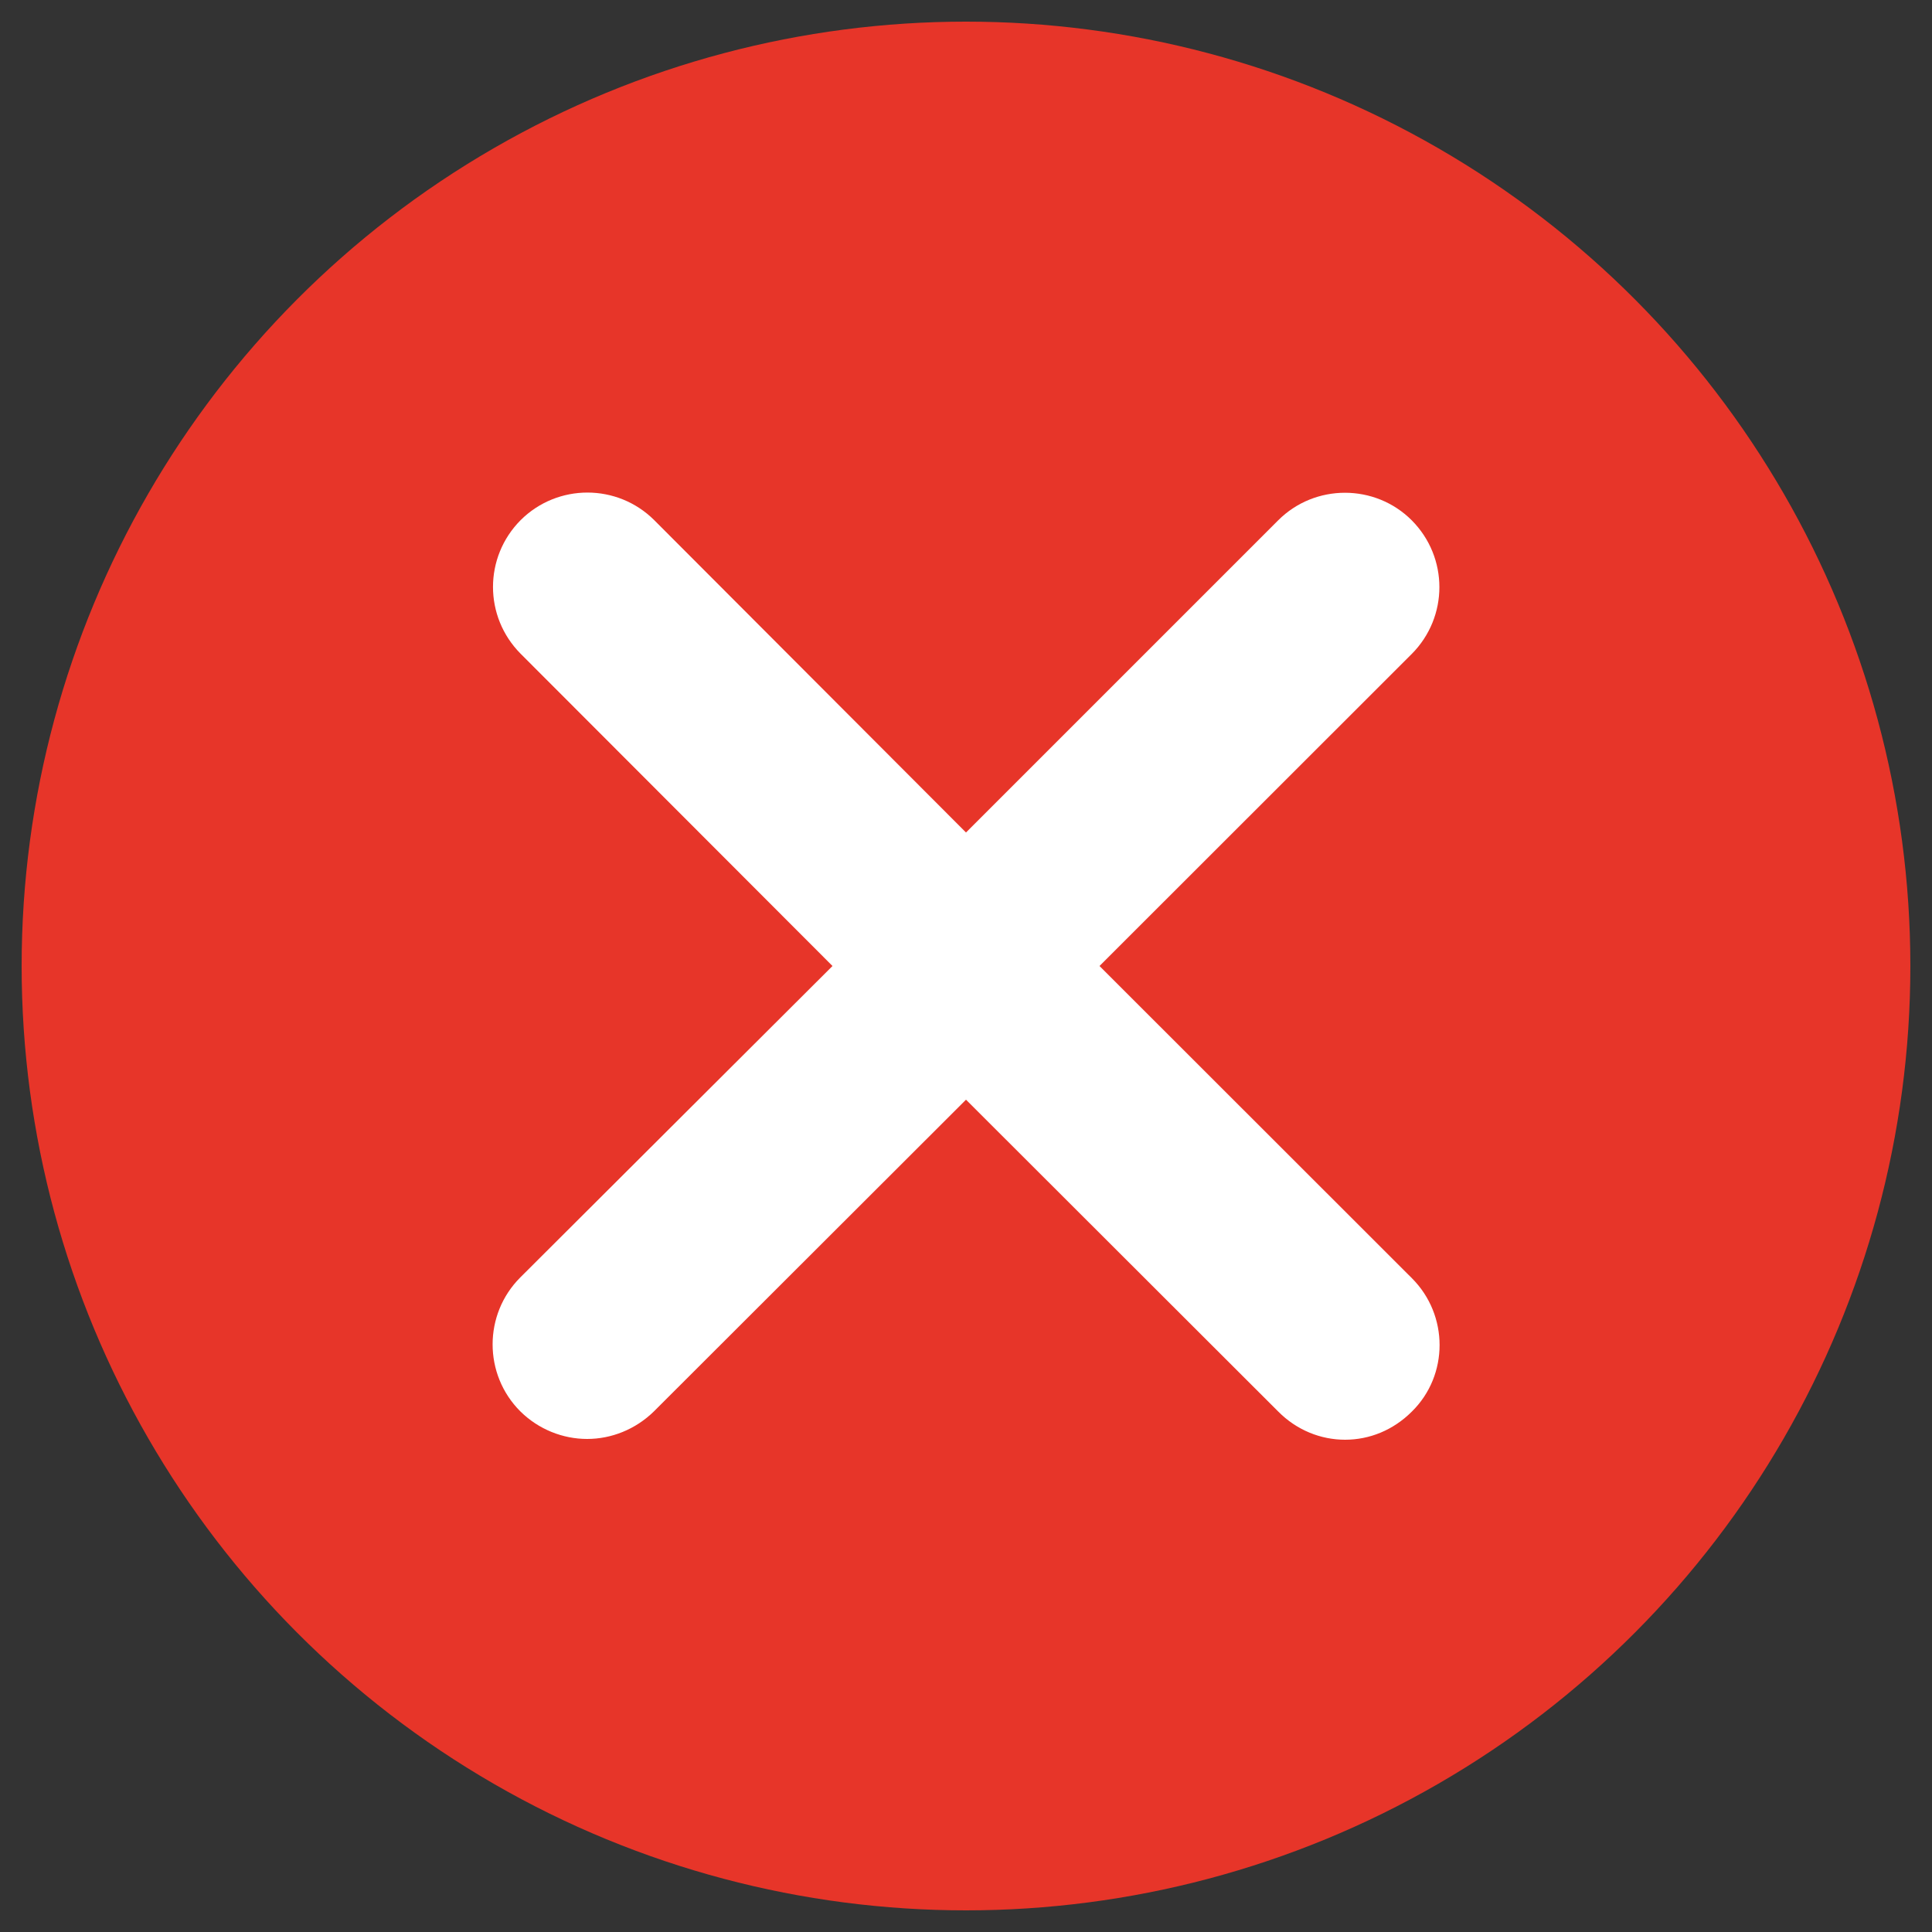 <?xml version="1.0" encoding="utf-8"?>
<!-- Generator: Adobe Illustrator 15.0.0, SVG Export Plug-In . SVG Version: 6.00 Build 0)  -->
<!DOCTYPE svg PUBLIC "-//W3C//DTD SVG 1.1//EN" "http://www.w3.org/Graphics/SVG/1.1/DTD/svg11.dtd">
<svg version="1.1" id="Layer_1" xmlns="http://www.w3.org/2000/svg" xmlns:xlink="http://www.w3.org/1999/xlink" x="0px" y="0px"
	 width="10px" height="10px" viewBox="0 0 10 10" enable-background="new 0 0 10 10" xml:space="preserve">
<rect x="0" y="0" width="10" height="10" fill="#333333" stroke="none"/>
<circle fill="#E73529" cx="5" cy="5" r="4.888"/>
<path fill="#FFFFFF" d="M5.691,5l1.616-1.615c0.191-0.192,0.191-0.5,0-0.692c-0.19-0.19-0.501-0.19-0.691,0L5,4.309L3.386,2.692
	c-0.191-0.19-0.5-0.19-0.691,0c-0.191,0.192-0.191,0.5,0,0.692L4.309,5L2.693,6.612c-0.191,0.191-0.191,0.502,0,0.693
	c0.095,0.094,0.221,0.143,0.346,0.143c0.125,0,0.25-0.049,0.346-0.143L5,5.692l1.616,1.614c0.096,0.097,0.221,0.146,0.346,0.146
	c0.126,0,0.249-0.049,0.346-0.146c0.191-0.188,0.191-0.499,0-0.69L5.691,5z"/>
</svg>
